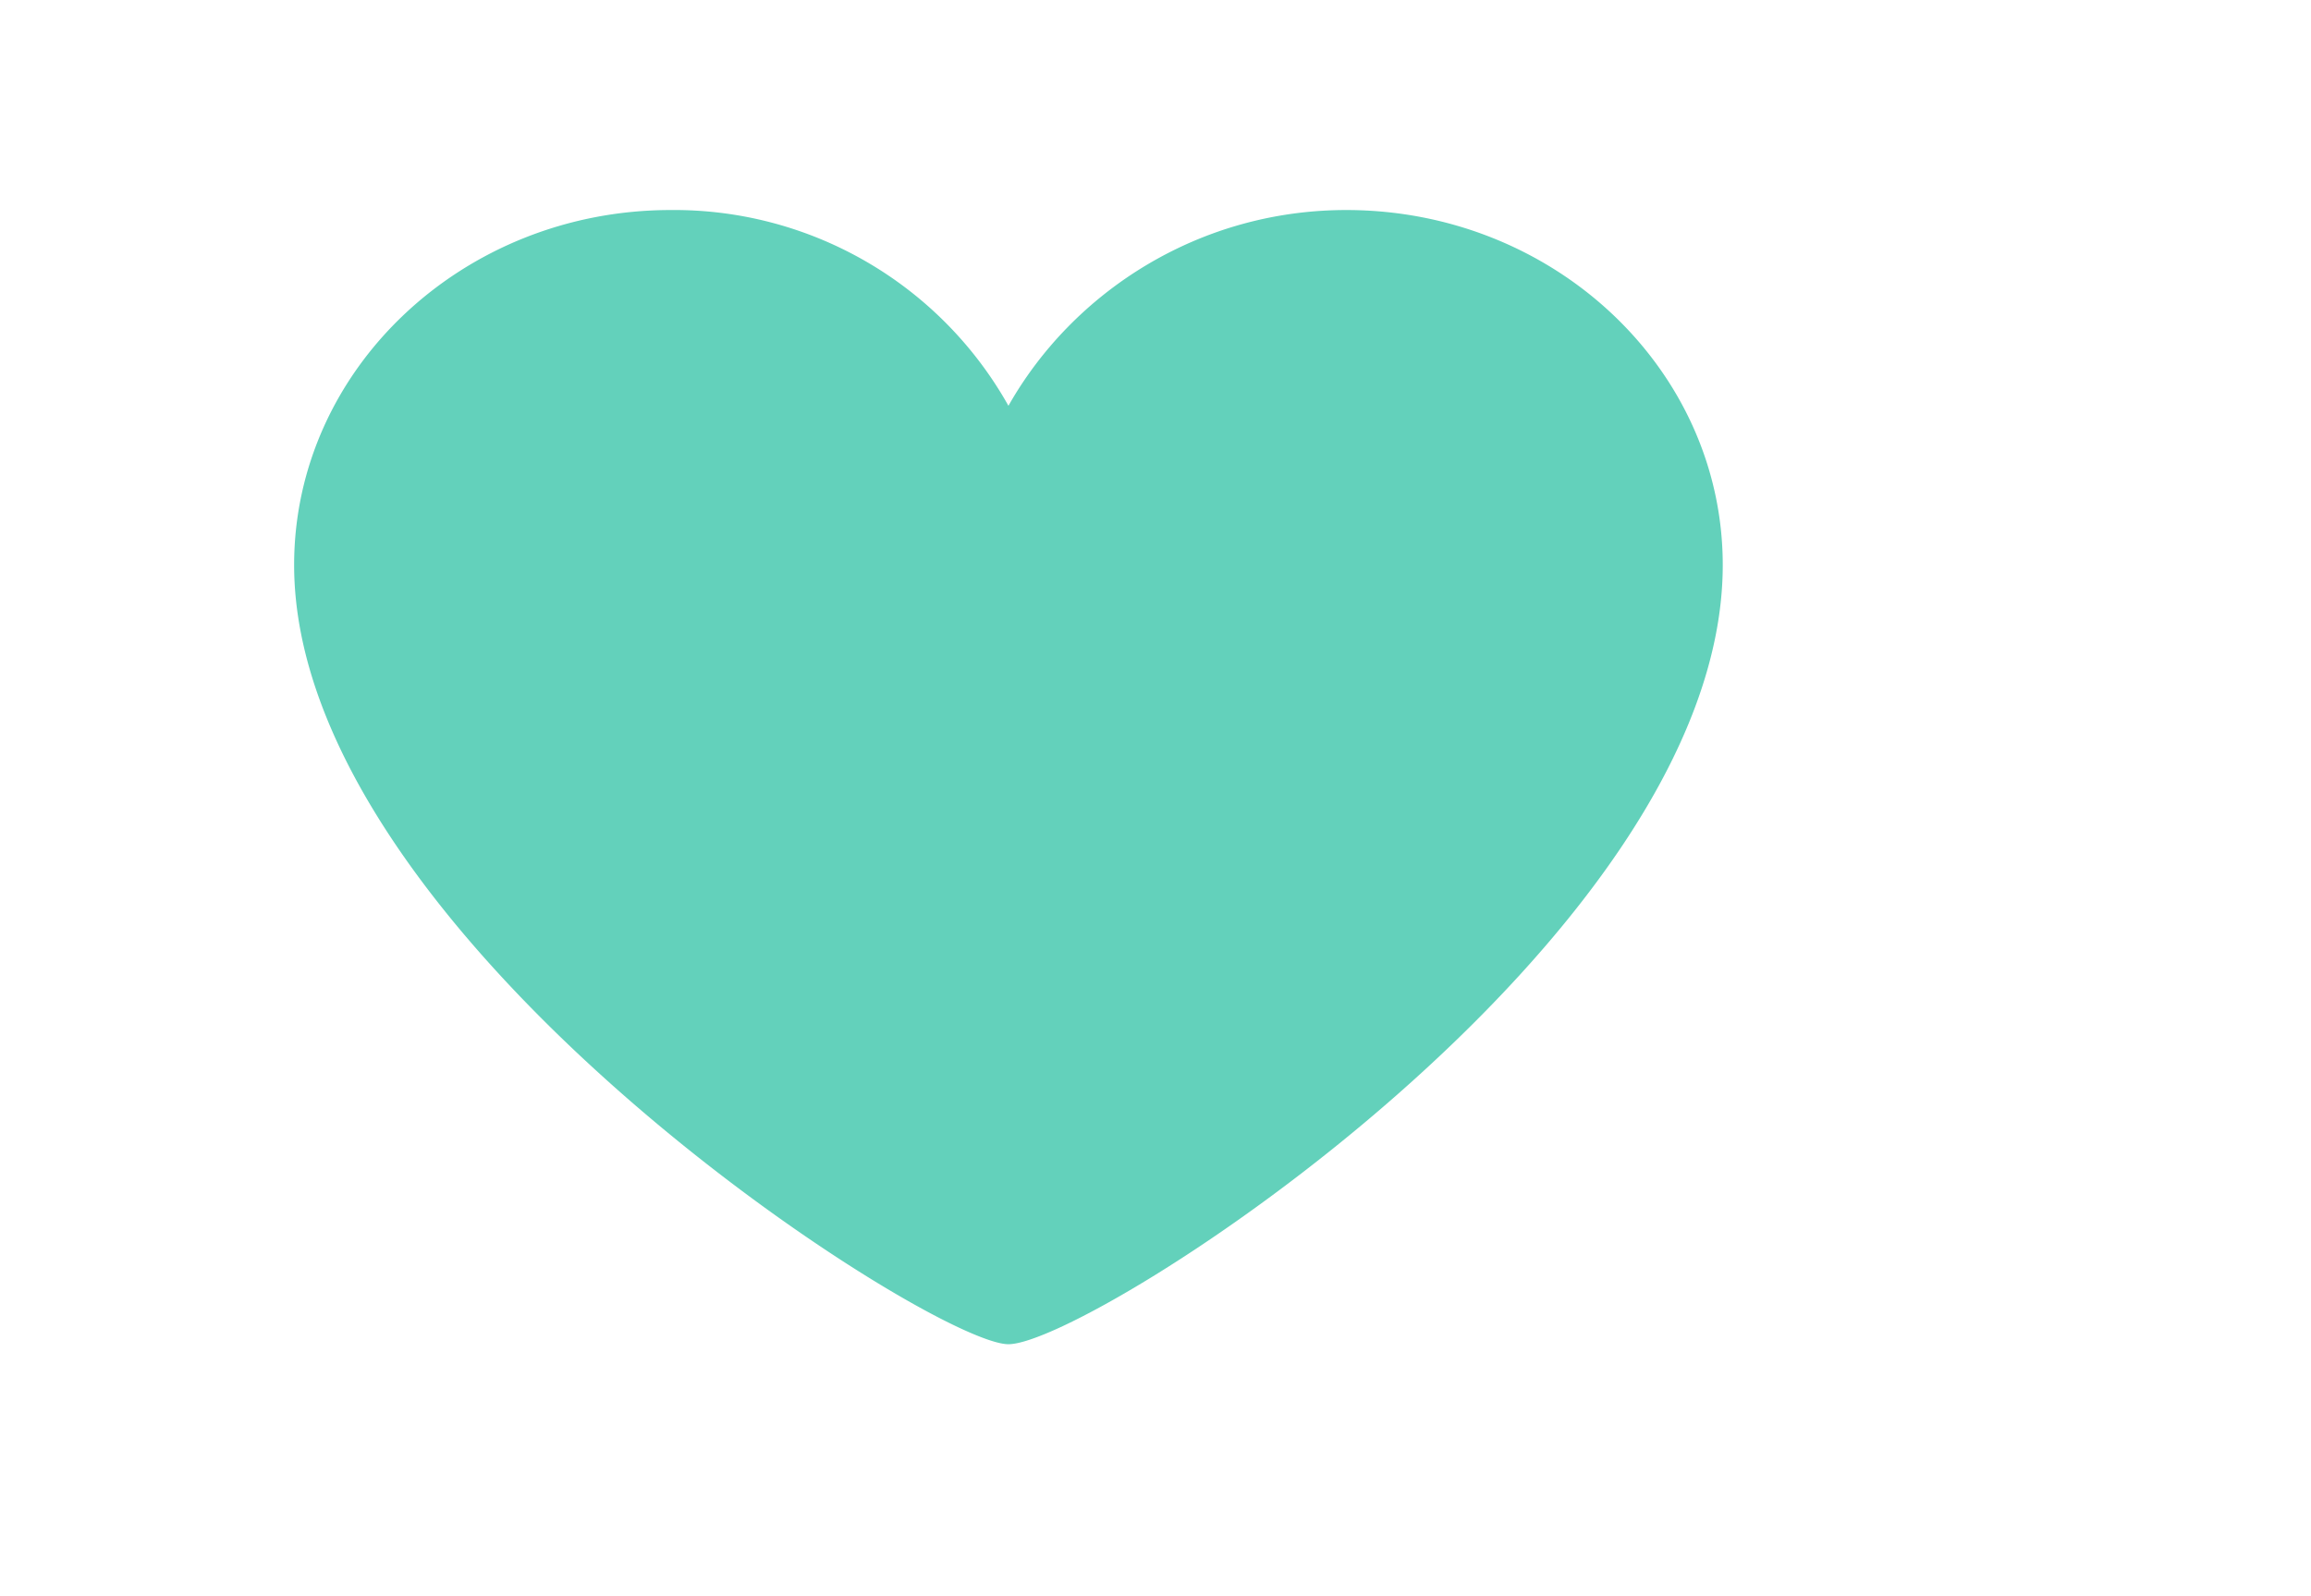 <svg fill="none" xmlns="http://www.w3.org/2000/svg" viewBox="0 0 55 38"><path d="M41 13.45C41 8.79 36.98 5 32.04 5c-3.5 0-6.5 1.94-8.04 4.66A9.12 9.12 0 0 0 15.96 5C11.02 5 7 8.79 7 13.45 7 22.29 22.15 32 24 32c1.96 0 17-9.62 17-18.55Z" fill="#63D1BB"/></svg>
